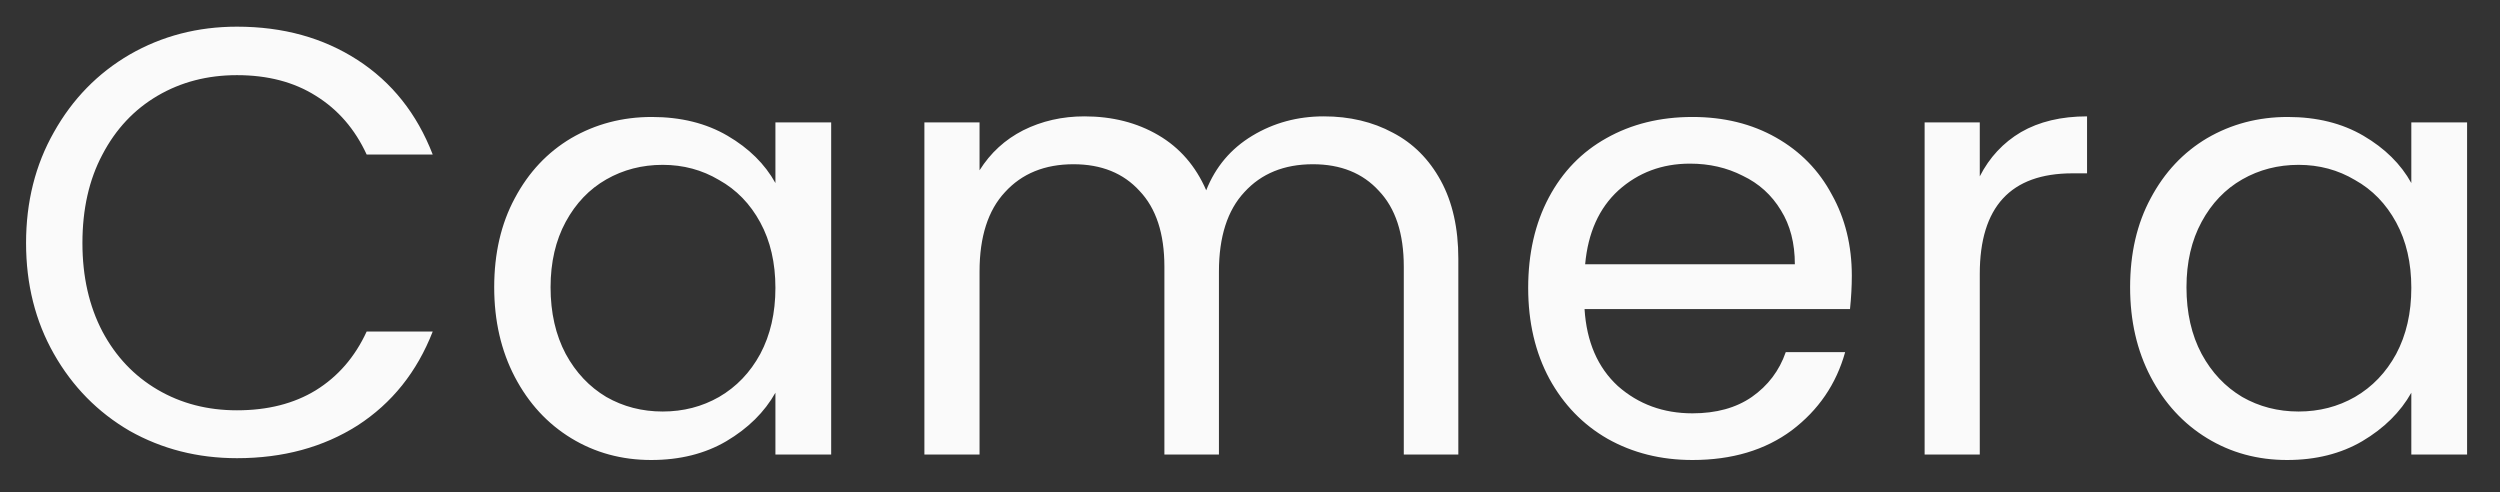 <svg width="66" height="13" viewBox="0 0 66 13" fill="none" xmlns="http://www.w3.org/2000/svg">
<rect x="0" y="0" width="66" height="13" fill="#333333" stroke="none"/>
<path d="M0.688 6.416C0.688 5.328 0.933 4.352 1.424 3.488C1.915 2.613 2.581 1.931 3.424 1.44C4.277 0.949 5.221 0.704 6.256 0.704C7.472 0.704 8.533 0.997 9.44 1.584C10.347 2.171 11.008 3.003 11.424 4.08H9.68C9.371 3.408 8.923 2.891 8.336 2.528C7.76 2.165 7.067 1.984 6.256 1.984C5.477 1.984 4.779 2.165 4.16 2.528C3.541 2.891 3.056 3.408 2.704 4.08C2.352 4.741 2.176 5.52 2.176 6.416C2.176 7.301 2.352 8.08 2.704 8.752C3.056 9.413 3.541 9.925 4.16 10.288C4.779 10.651 5.477 10.832 6.256 10.832C7.067 10.832 7.76 10.656 8.336 10.304C8.923 9.941 9.371 9.424 9.68 8.752H11.424C11.008 9.819 10.347 10.645 9.44 11.232C8.533 11.808 7.472 12.096 6.256 12.096C5.221 12.096 4.277 11.856 3.424 11.376C2.581 10.885 1.915 10.208 1.424 9.344C0.933 8.48 0.688 7.504 0.688 6.416ZM13.047 7.584C13.047 6.688 13.229 5.904 13.591 5.232C13.954 4.549 14.45 4.021 15.079 3.648C15.719 3.275 16.429 3.088 17.207 3.088C17.975 3.088 18.642 3.253 19.207 3.584C19.773 3.915 20.194 4.331 20.471 4.832V3.232H21.943V12H20.471V10.368C20.183 10.88 19.751 11.307 19.175 11.648C18.61 11.979 17.949 12.144 17.191 12.144C16.413 12.144 15.709 11.952 15.079 11.568C14.45 11.184 13.954 10.645 13.591 9.952C13.229 9.259 13.047 8.469 13.047 7.584ZM20.471 7.6C20.471 6.939 20.338 6.363 20.071 5.872C19.805 5.381 19.442 5.008 18.983 4.752C18.535 4.485 18.039 4.352 17.495 4.352C16.951 4.352 16.455 4.48 16.007 4.736C15.559 4.992 15.202 5.365 14.935 5.856C14.669 6.347 14.535 6.923 14.535 7.584C14.535 8.256 14.669 8.843 14.935 9.344C15.202 9.835 15.559 10.213 16.007 10.48C16.455 10.736 16.951 10.864 17.495 10.864C18.039 10.864 18.535 10.736 18.983 10.48C19.442 10.213 19.805 9.835 20.071 9.344C20.338 8.843 20.471 8.261 20.471 7.6ZM34.948 3.072C35.63 3.072 36.239 3.216 36.772 3.504C37.305 3.781 37.727 4.203 38.036 4.768C38.345 5.333 38.5 6.021 38.5 6.832V12H37.06V7.04C37.06 6.165 36.841 5.499 36.404 5.04C35.977 4.571 35.396 4.336 34.66 4.336C33.903 4.336 33.3 4.581 32.852 5.072C32.404 5.552 32.18 6.251 32.18 7.168V12H30.74V7.04C30.74 6.165 30.521 5.499 30.084 5.04C29.657 4.571 29.076 4.336 28.34 4.336C27.582 4.336 26.98 4.581 26.532 5.072C26.084 5.552 25.86 6.251 25.86 7.168V12H24.404V3.232H25.86V4.496C26.148 4.037 26.532 3.685 27.012 3.44C27.503 3.195 28.041 3.072 28.628 3.072C29.364 3.072 30.015 3.237 30.58 3.568C31.145 3.899 31.567 4.384 31.844 5.024C32.089 4.405 32.495 3.925 33.06 3.584C33.625 3.243 34.255 3.072 34.948 3.072ZM48.888 7.28C48.888 7.557 48.872 7.851 48.84 8.16H41.832C41.886 9.024 42.179 9.701 42.712 10.192C43.256 10.672 43.912 10.912 44.68 10.912C45.31 10.912 45.832 10.768 46.248 10.48C46.675 10.181 46.974 9.787 47.144 9.296H48.712C48.478 10.139 48.008 10.827 47.304 11.36C46.6 11.883 45.726 12.144 44.68 12.144C43.848 12.144 43.102 11.957 42.44 11.584C41.79 11.211 41.278 10.683 40.904 10C40.531 9.307 40.344 8.507 40.344 7.6C40.344 6.693 40.526 5.899 40.888 5.216C41.251 4.533 41.758 4.011 42.408 3.648C43.07 3.275 43.827 3.088 44.68 3.088C45.512 3.088 46.248 3.269 46.888 3.632C47.528 3.995 48.019 4.496 48.36 5.136C48.712 5.765 48.888 6.48 48.888 7.28ZM47.384 6.976C47.384 6.421 47.262 5.947 47.016 5.552C46.771 5.147 46.435 4.843 46.008 4.64C45.592 4.427 45.128 4.32 44.616 4.32C43.88 4.32 43.251 4.555 42.728 5.024C42.216 5.493 41.923 6.144 41.848 6.976H47.384ZM52.266 4.656C52.522 4.155 52.885 3.765 53.354 3.488C53.834 3.211 54.416 3.072 55.098 3.072V4.576H54.714C53.082 4.576 52.266 5.461 52.266 7.232V12H50.81V3.232H52.266V4.656ZM56.235 7.584C56.235 6.688 56.416 5.904 56.779 5.232C57.142 4.549 57.638 4.021 58.267 3.648C58.907 3.275 59.616 3.088 60.395 3.088C61.163 3.088 61.83 3.253 62.395 3.584C62.96 3.915 63.382 4.331 63.659 4.832V3.232H65.131V12H63.659V10.368C63.371 10.88 62.939 11.307 62.363 11.648C61.797 11.979 61.136 12.144 60.379 12.144C59.6 12.144 58.896 11.952 58.267 11.568C57.638 11.184 57.142 10.645 56.779 9.952C56.416 9.259 56.235 8.469 56.235 7.584ZM63.659 7.6C63.659 6.939 63.526 6.363 63.259 5.872C62.992 5.381 62.63 5.008 62.171 4.752C61.723 4.485 61.227 4.352 60.683 4.352C60.139 4.352 59.643 4.48 59.195 4.736C58.747 4.992 58.389 5.365 58.123 5.856C57.856 6.347 57.723 6.923 57.723 7.584C57.723 8.256 57.856 8.843 58.123 9.344C58.389 9.835 58.747 10.213 59.195 10.48C59.643 10.736 60.139 10.864 60.683 10.864C61.227 10.864 61.723 10.736 62.171 10.48C62.63 10.213 62.992 9.835 63.259 9.344C63.526 8.843 63.659 8.261 63.659 7.6Z" fill="#FAFAFA"/>
</svg>
